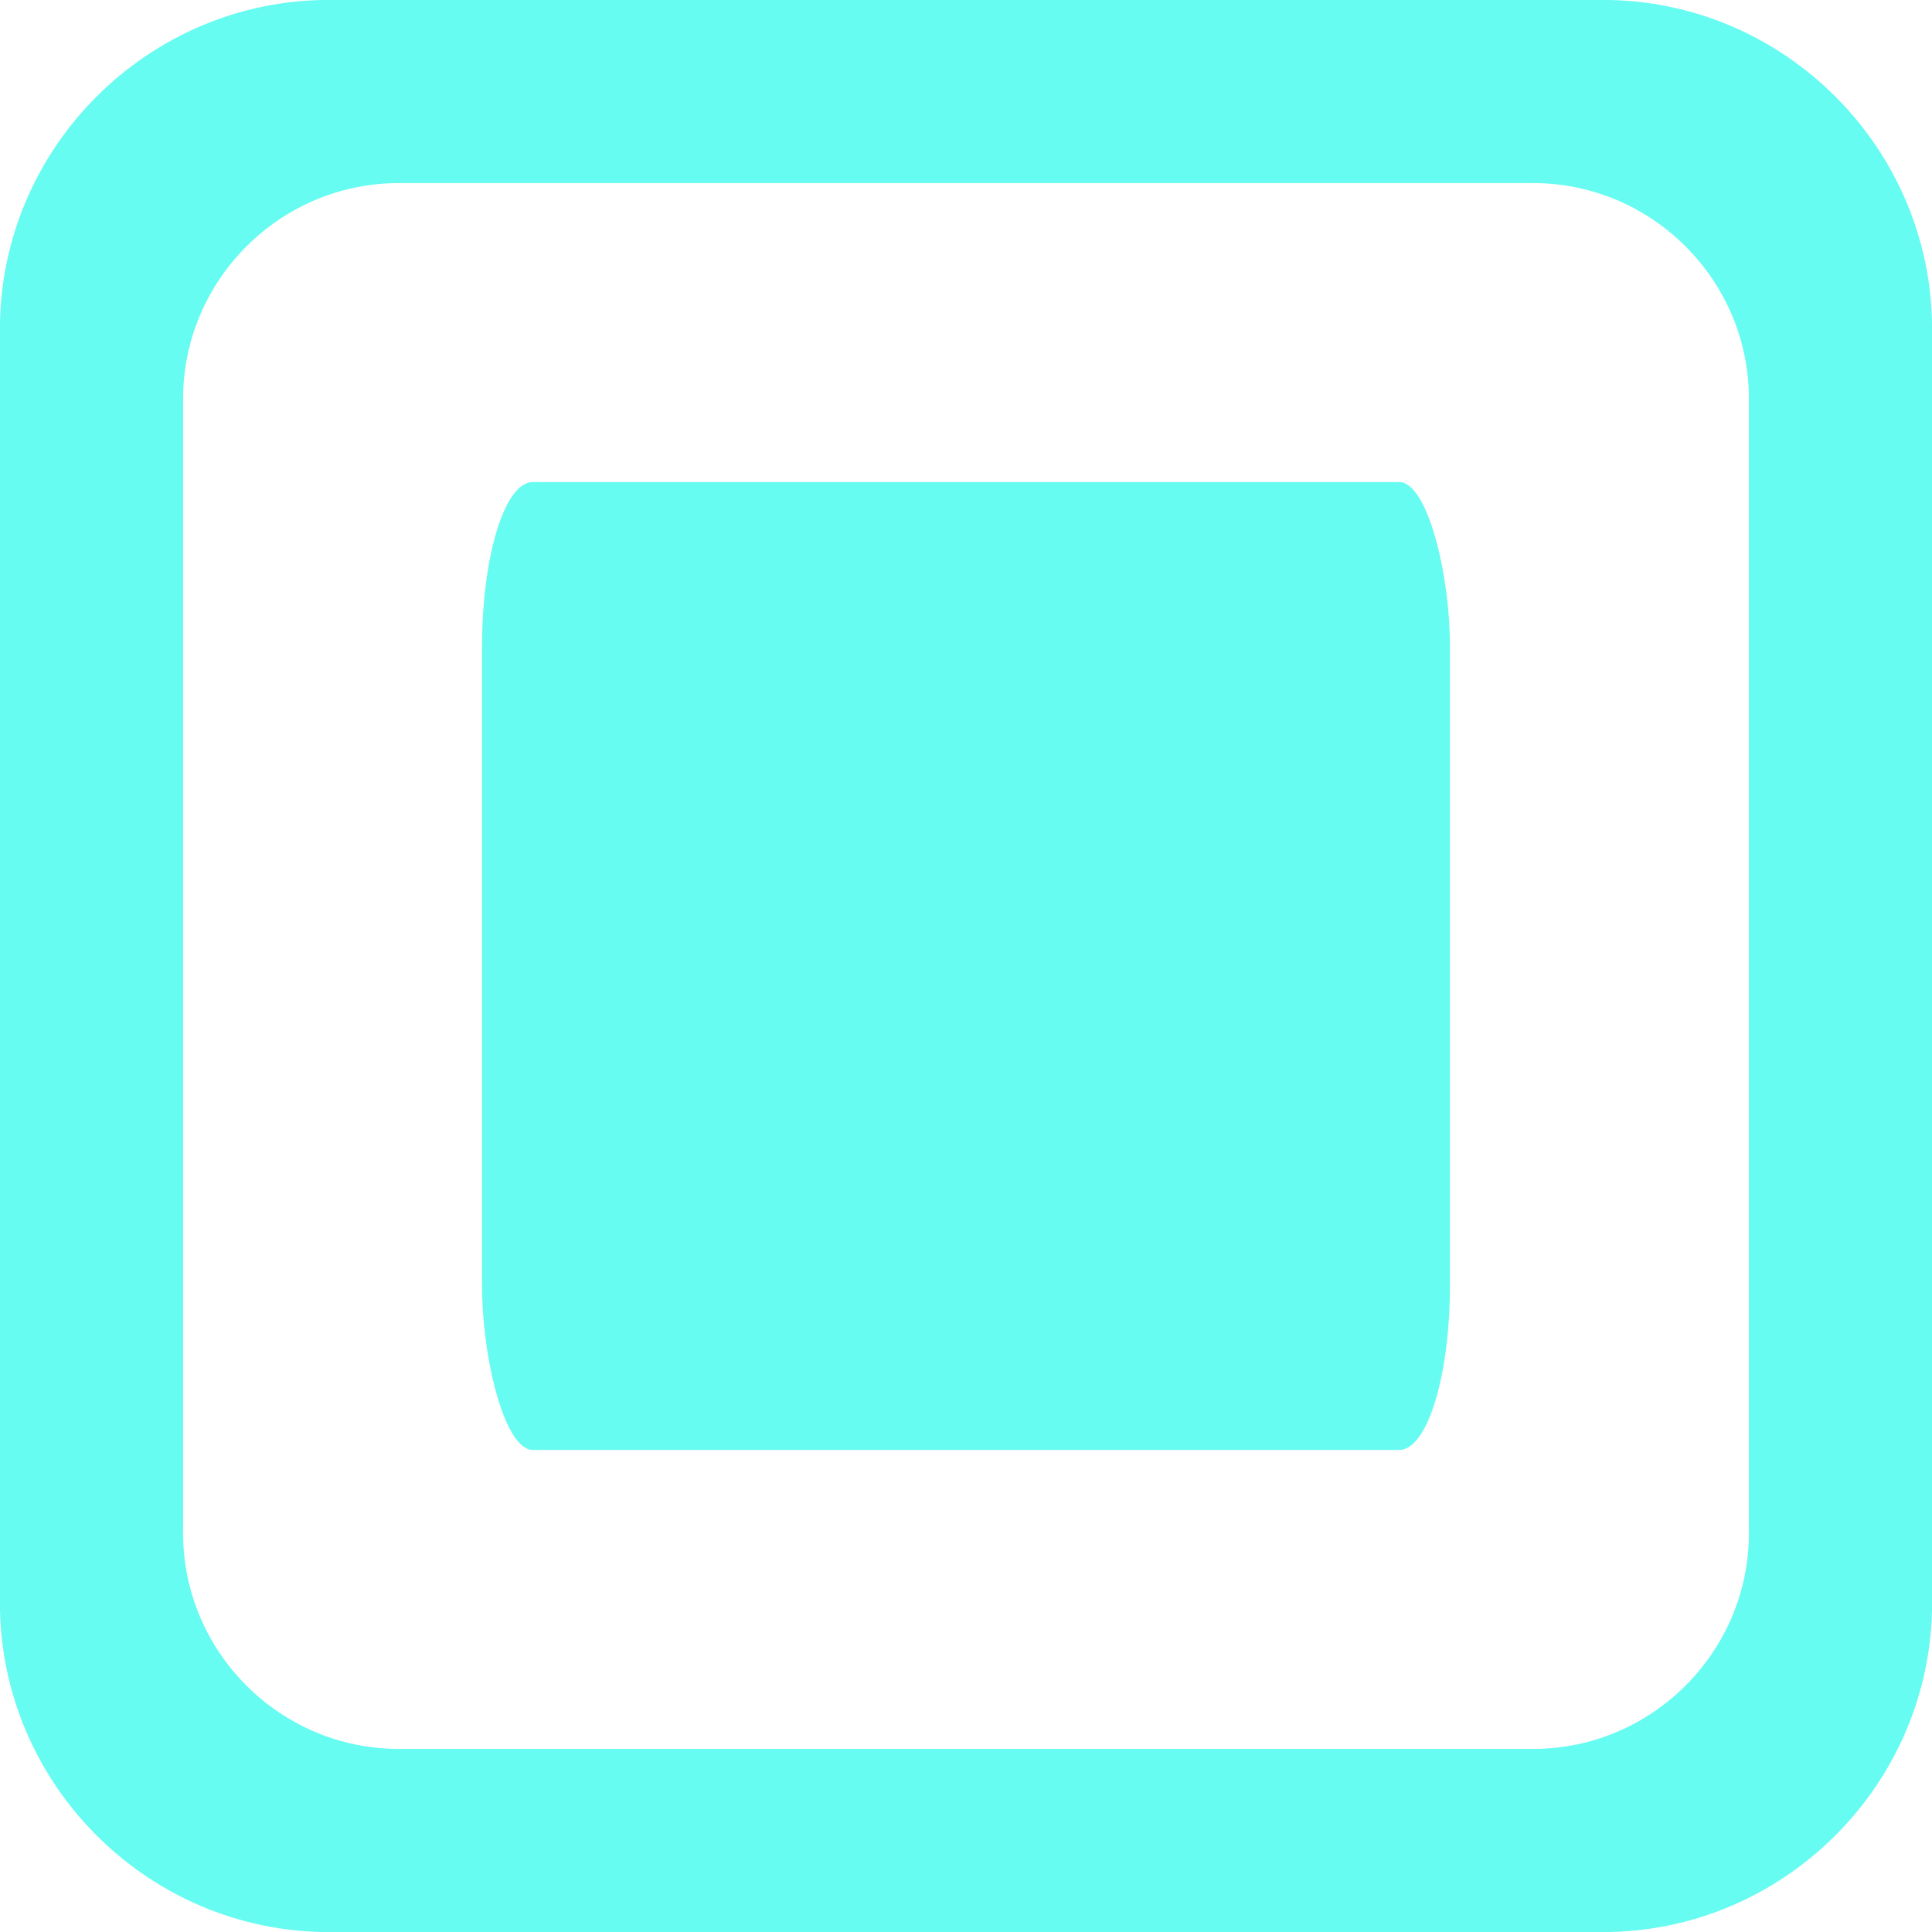 <?xml version="1.0" encoding="UTF-8"?>
<!DOCTYPE svg PUBLIC "-//W3C//DTD SVG 1.1//EN" "http://www.w3.org/Graphics/SVG/1.1/DTD/svg11.dtd">
<!-- Creator: CorelDRAW -->
<svg xmlns="http://www.w3.org/2000/svg" xml:space="preserve" width="2.54mm" height="2.54mm" version="1.1" style="shape-rendering:geometricPrecision; text-rendering:geometricPrecision; image-rendering:optimizeQuality; fill-rule:evenodd; clip-rule:evenodd"
viewBox="0 0 253.98 253.98"
 xmlns:xlink="http://www.w3.org/1999/xlink"
 xmlns:xodm="http://www.corel.com/coreldraw/odm/2003">
 <defs>
  <style type="text/css">
   <![CDATA[
    .fil0 {fill:#66FCF1}
    .fil1 {fill:#66FCF1}
   ]]>
  </style>
 </defs>
 <g id="Camada_x0020_1">
  <path class="fil0" d="M43.24 -0.01l167.49 0c23.79,0 43.26,19.47 43.26,43.26l0 167.48c0,23.79 -19.47,43.26 -43.26,43.26l-167.49 0c-23.79,0 -43.25,-19.47 -43.25,-43.26l0 -167.48c0,-23.79 19.46,-43.26 43.25,-43.26zm9.17 24.08l149.15 0c15.6,0 28.35,12.75 28.35,28.34l0 149.15c0,15.6 -12.75,28.35 -28.35,28.35l-149.15 0c-15.59,0 -28.34,-12.75 -28.34,-28.35l0 -149.15c0,-15.59 12.75,-28.34 28.34,-28.34z"/>
  <rect class="fil1" x="63.37" y="63.37" width="127.24" height="127.24" rx="6.67" ry="21.67"/>
 </g>
</svg>
